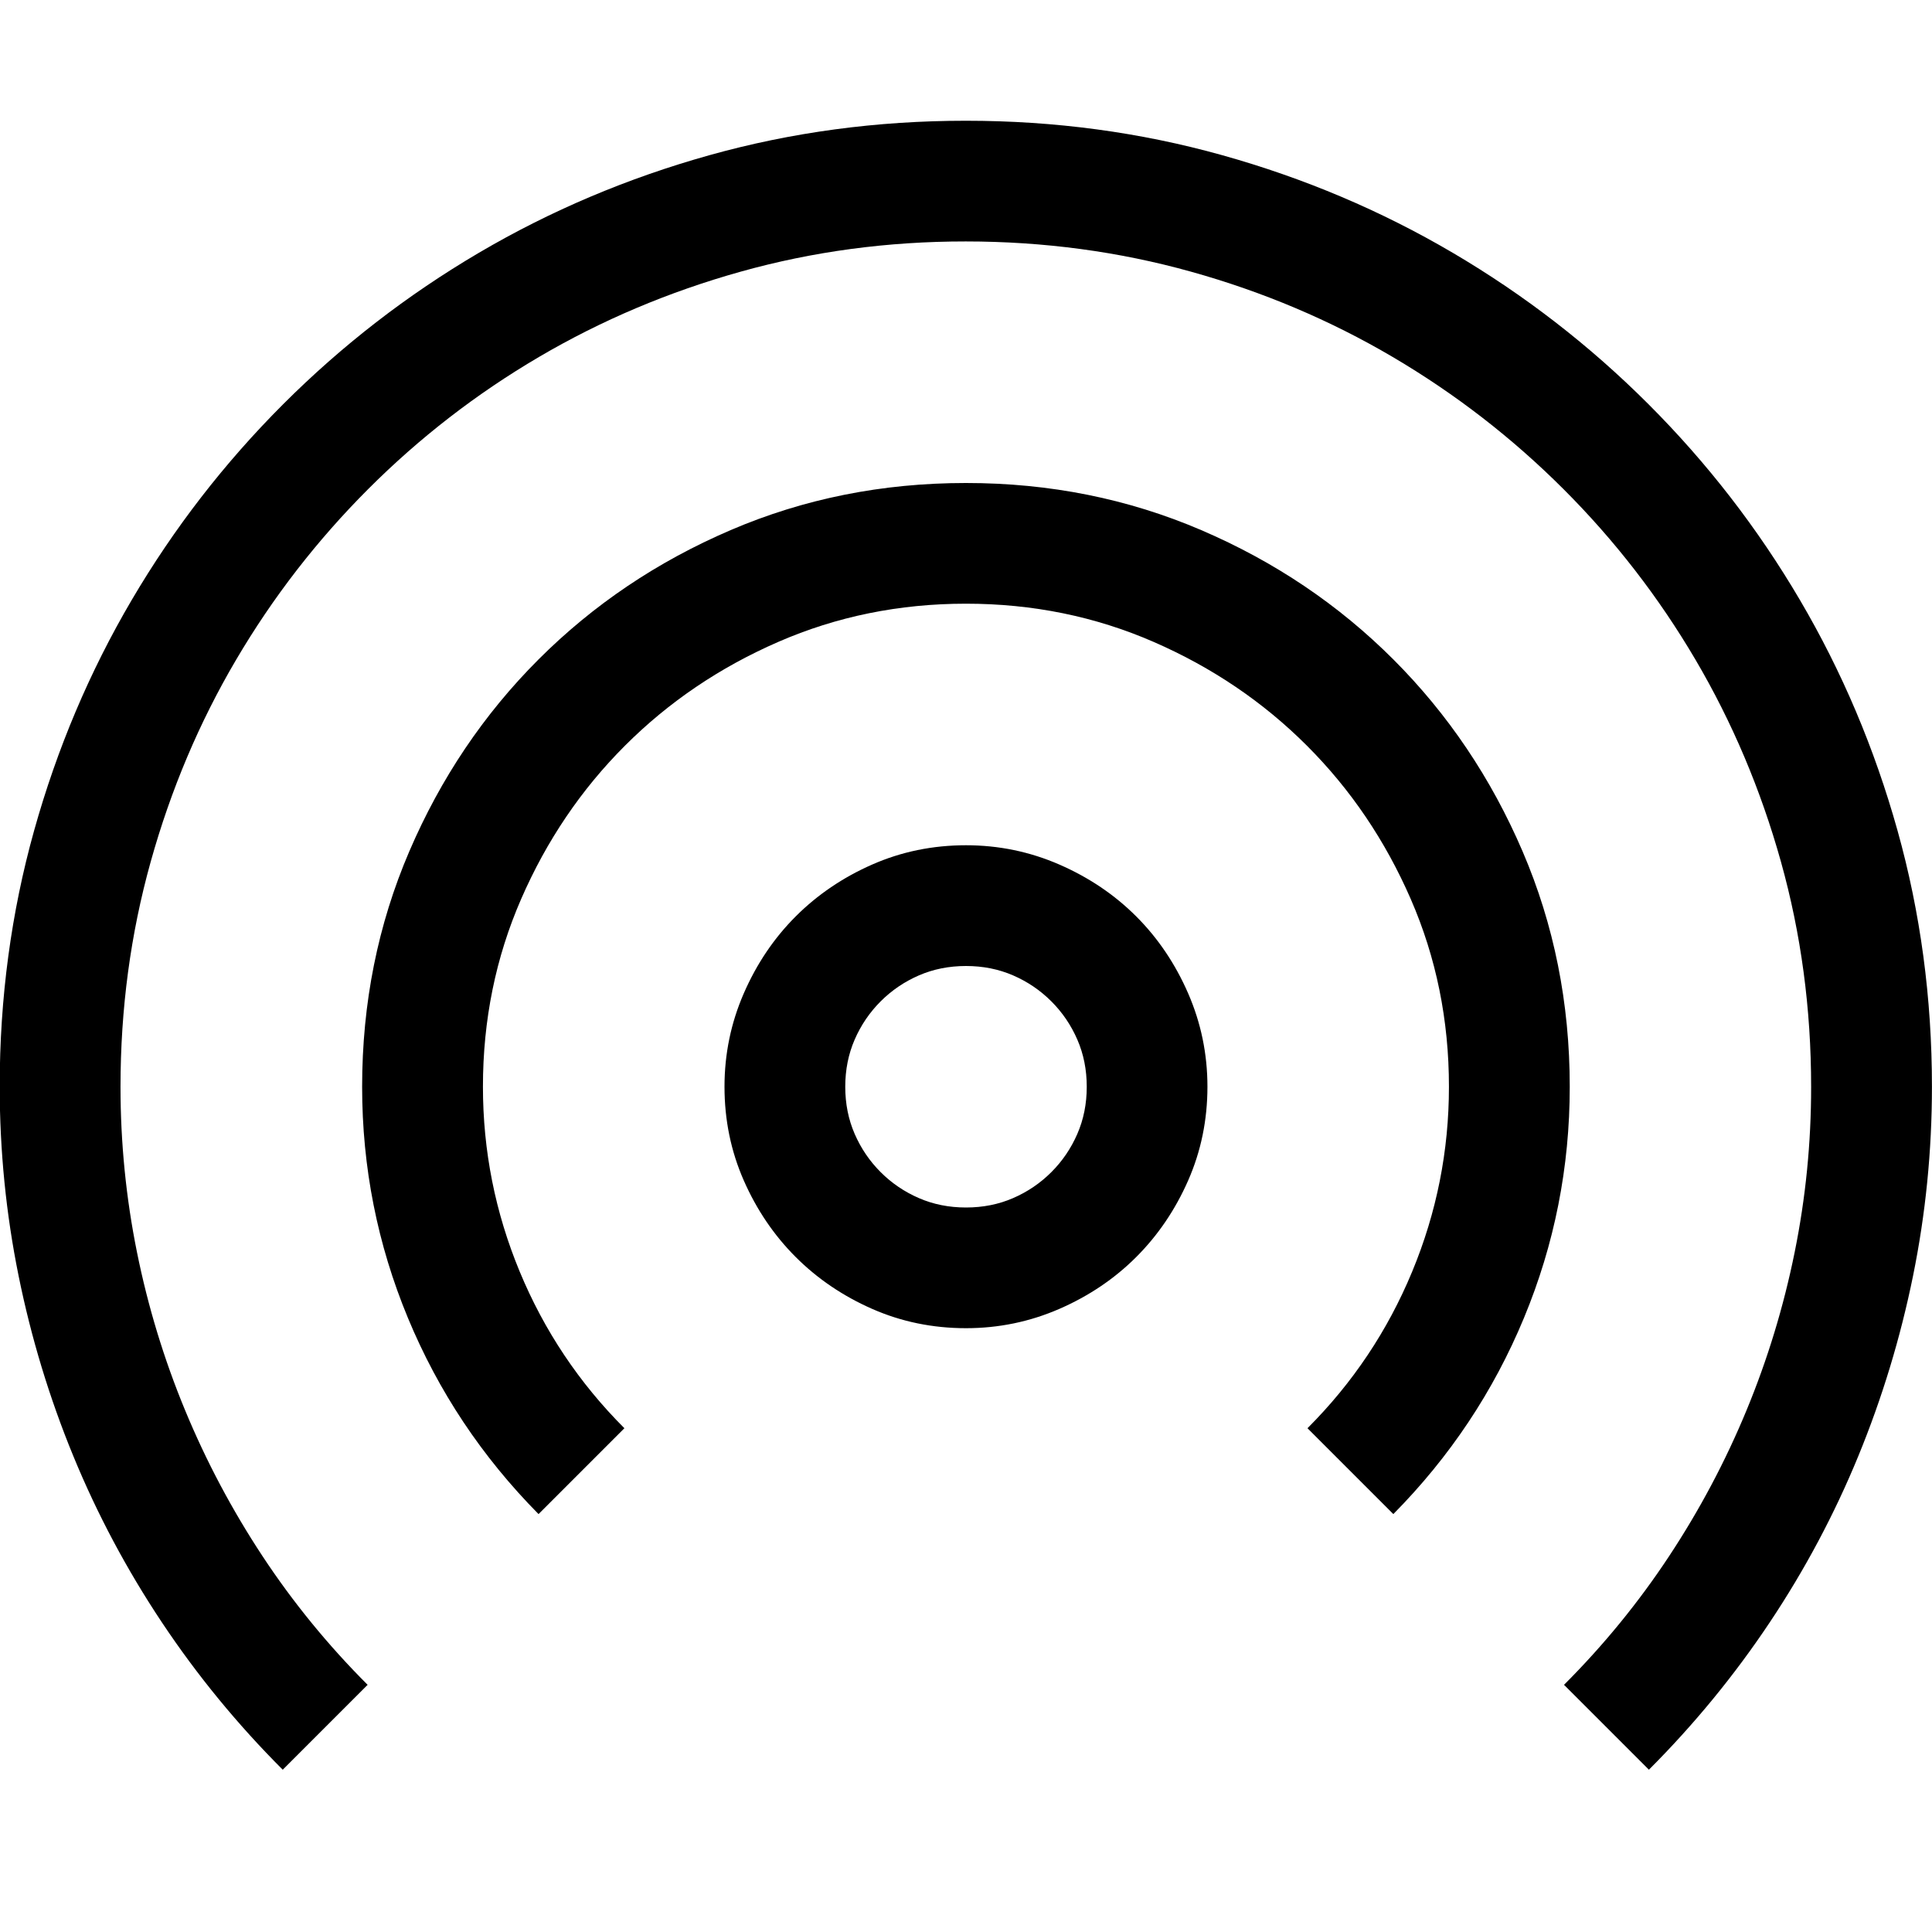 <!-- Generated by IcoMoon.io -->
<svg version="1.1" xmlns="http://www.w3.org/2000/svg" width="32" height="32" viewBox="0 0 32 32">
<title>uniE95A</title>
<path d="M16 14q0.813 0 1.547 0.32t1.273 0.859 0.859 1.273 0.32 1.547q0 0.828-0.32 1.555t-0.859 1.266-1.273 0.859-1.547 0.32q-0.828 0-1.555-0.32t-1.266-0.859-0.859-1.266-0.32-1.555q0-0.813 0.32-1.547t0.859-1.273 1.266-0.859 1.555-0.32zM16 20q0.422 0 0.781-0.156t0.633-0.43 0.43-0.633 0.156-0.781-0.156-0.781-0.43-0.633-0.633-0.43-0.781-0.156-0.781 0.156-0.633 0.43-0.43 0.633-0.156 0.781 0.156 0.781 0.43 0.633 0.633 0.43 0.781 0.156zM16 2q2.203 0 4.242 0.57t3.82 1.617 3.242 2.508 2.508 3.242 1.617 3.82 0.57 4.242q0 1.594-0.313 3.133t-0.906 2.984-1.469 2.758-2 2.438l-1.406-1.406q0.984-0.984 1.742-2.133t1.281-2.414 0.797-2.617 0.273-2.742q0-1.938-0.5-3.727t-1.414-3.344-2.188-2.828-2.828-2.188-3.344-1.414-3.727-0.5-3.727 0.5-3.344 1.414-2.828 2.188-2.188 2.828-1.414 3.344-0.5 3.727q0 1.391 0.273 2.742t0.797 2.617 1.281 2.414 1.742 2.133l-1.406 1.406q-1.125-1.125-2-2.438t-1.469-2.758-0.906-2.984-0.313-3.133q0-2.203 0.57-4.242t1.617-3.82 2.508-3.242 3.242-2.508 3.82-1.617 4.242-0.57zM16 8q2.078 0 3.898 0.781t3.18 2.141 2.141 3.18 0.781 3.898q0 2-0.758 3.828t-2.164 3.25l-1.422-1.422q1.125-1.125 1.734-2.594t0.609-3.063q0-1.656-0.633-3.109t-1.719-2.539-2.539-1.719-3.109-0.633-3.109 0.633-2.539 1.719-1.719 2.539-0.633 3.109q0 1.594 0.609 3.063t1.734 2.594l-1.422 1.422q-1.406-1.422-2.164-3.25t-0.758-3.828q0-2.078 0.781-3.898t2.141-3.18 3.18-2.141 3.898-0.781z"></path>
</svg>
